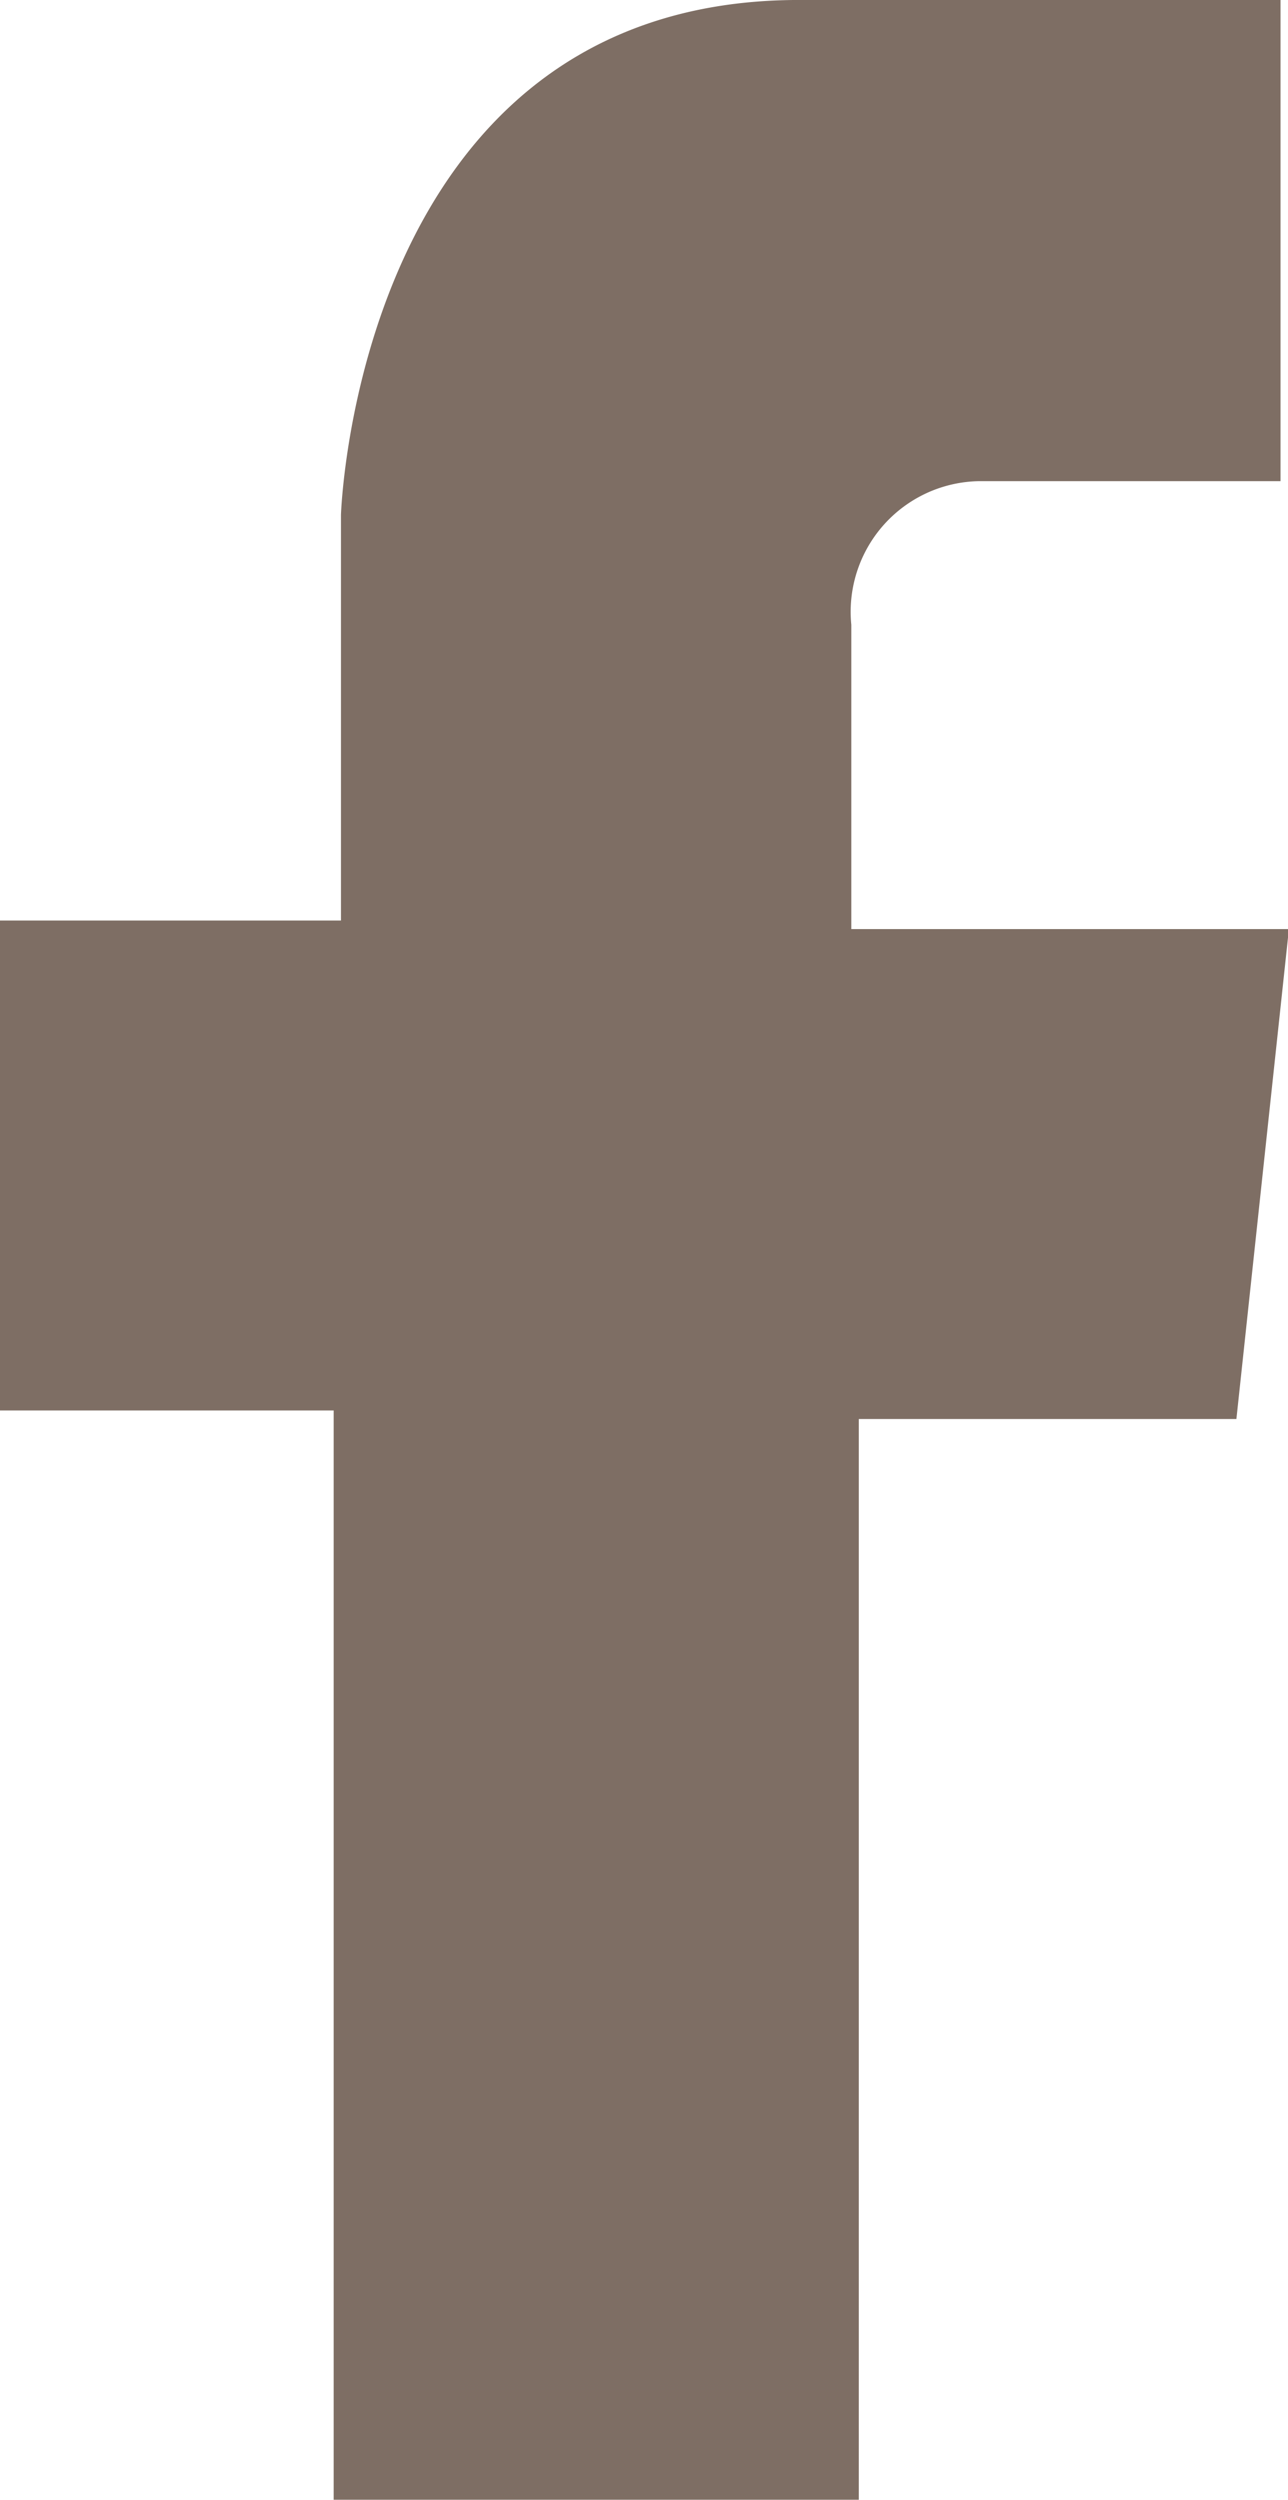 <svg xmlns="http://www.w3.org/2000/svg" width="7.064" height="13.702" viewBox="0 0 7.064 13.702">
  <path id="Path_865" data-name="Path 865" d="M102.83,35.2V29.23H101V26.545h1.87V24.322s.085-2.8,2.484-2.822h2.669v2.637h-1.654a.716.716,0,0,0-.7.787v1.668h2.4l-.288,2.685H105.71V35.2Z" transform="translate(-101 -21.5)" fill="#7e6e64"/>
</svg>
